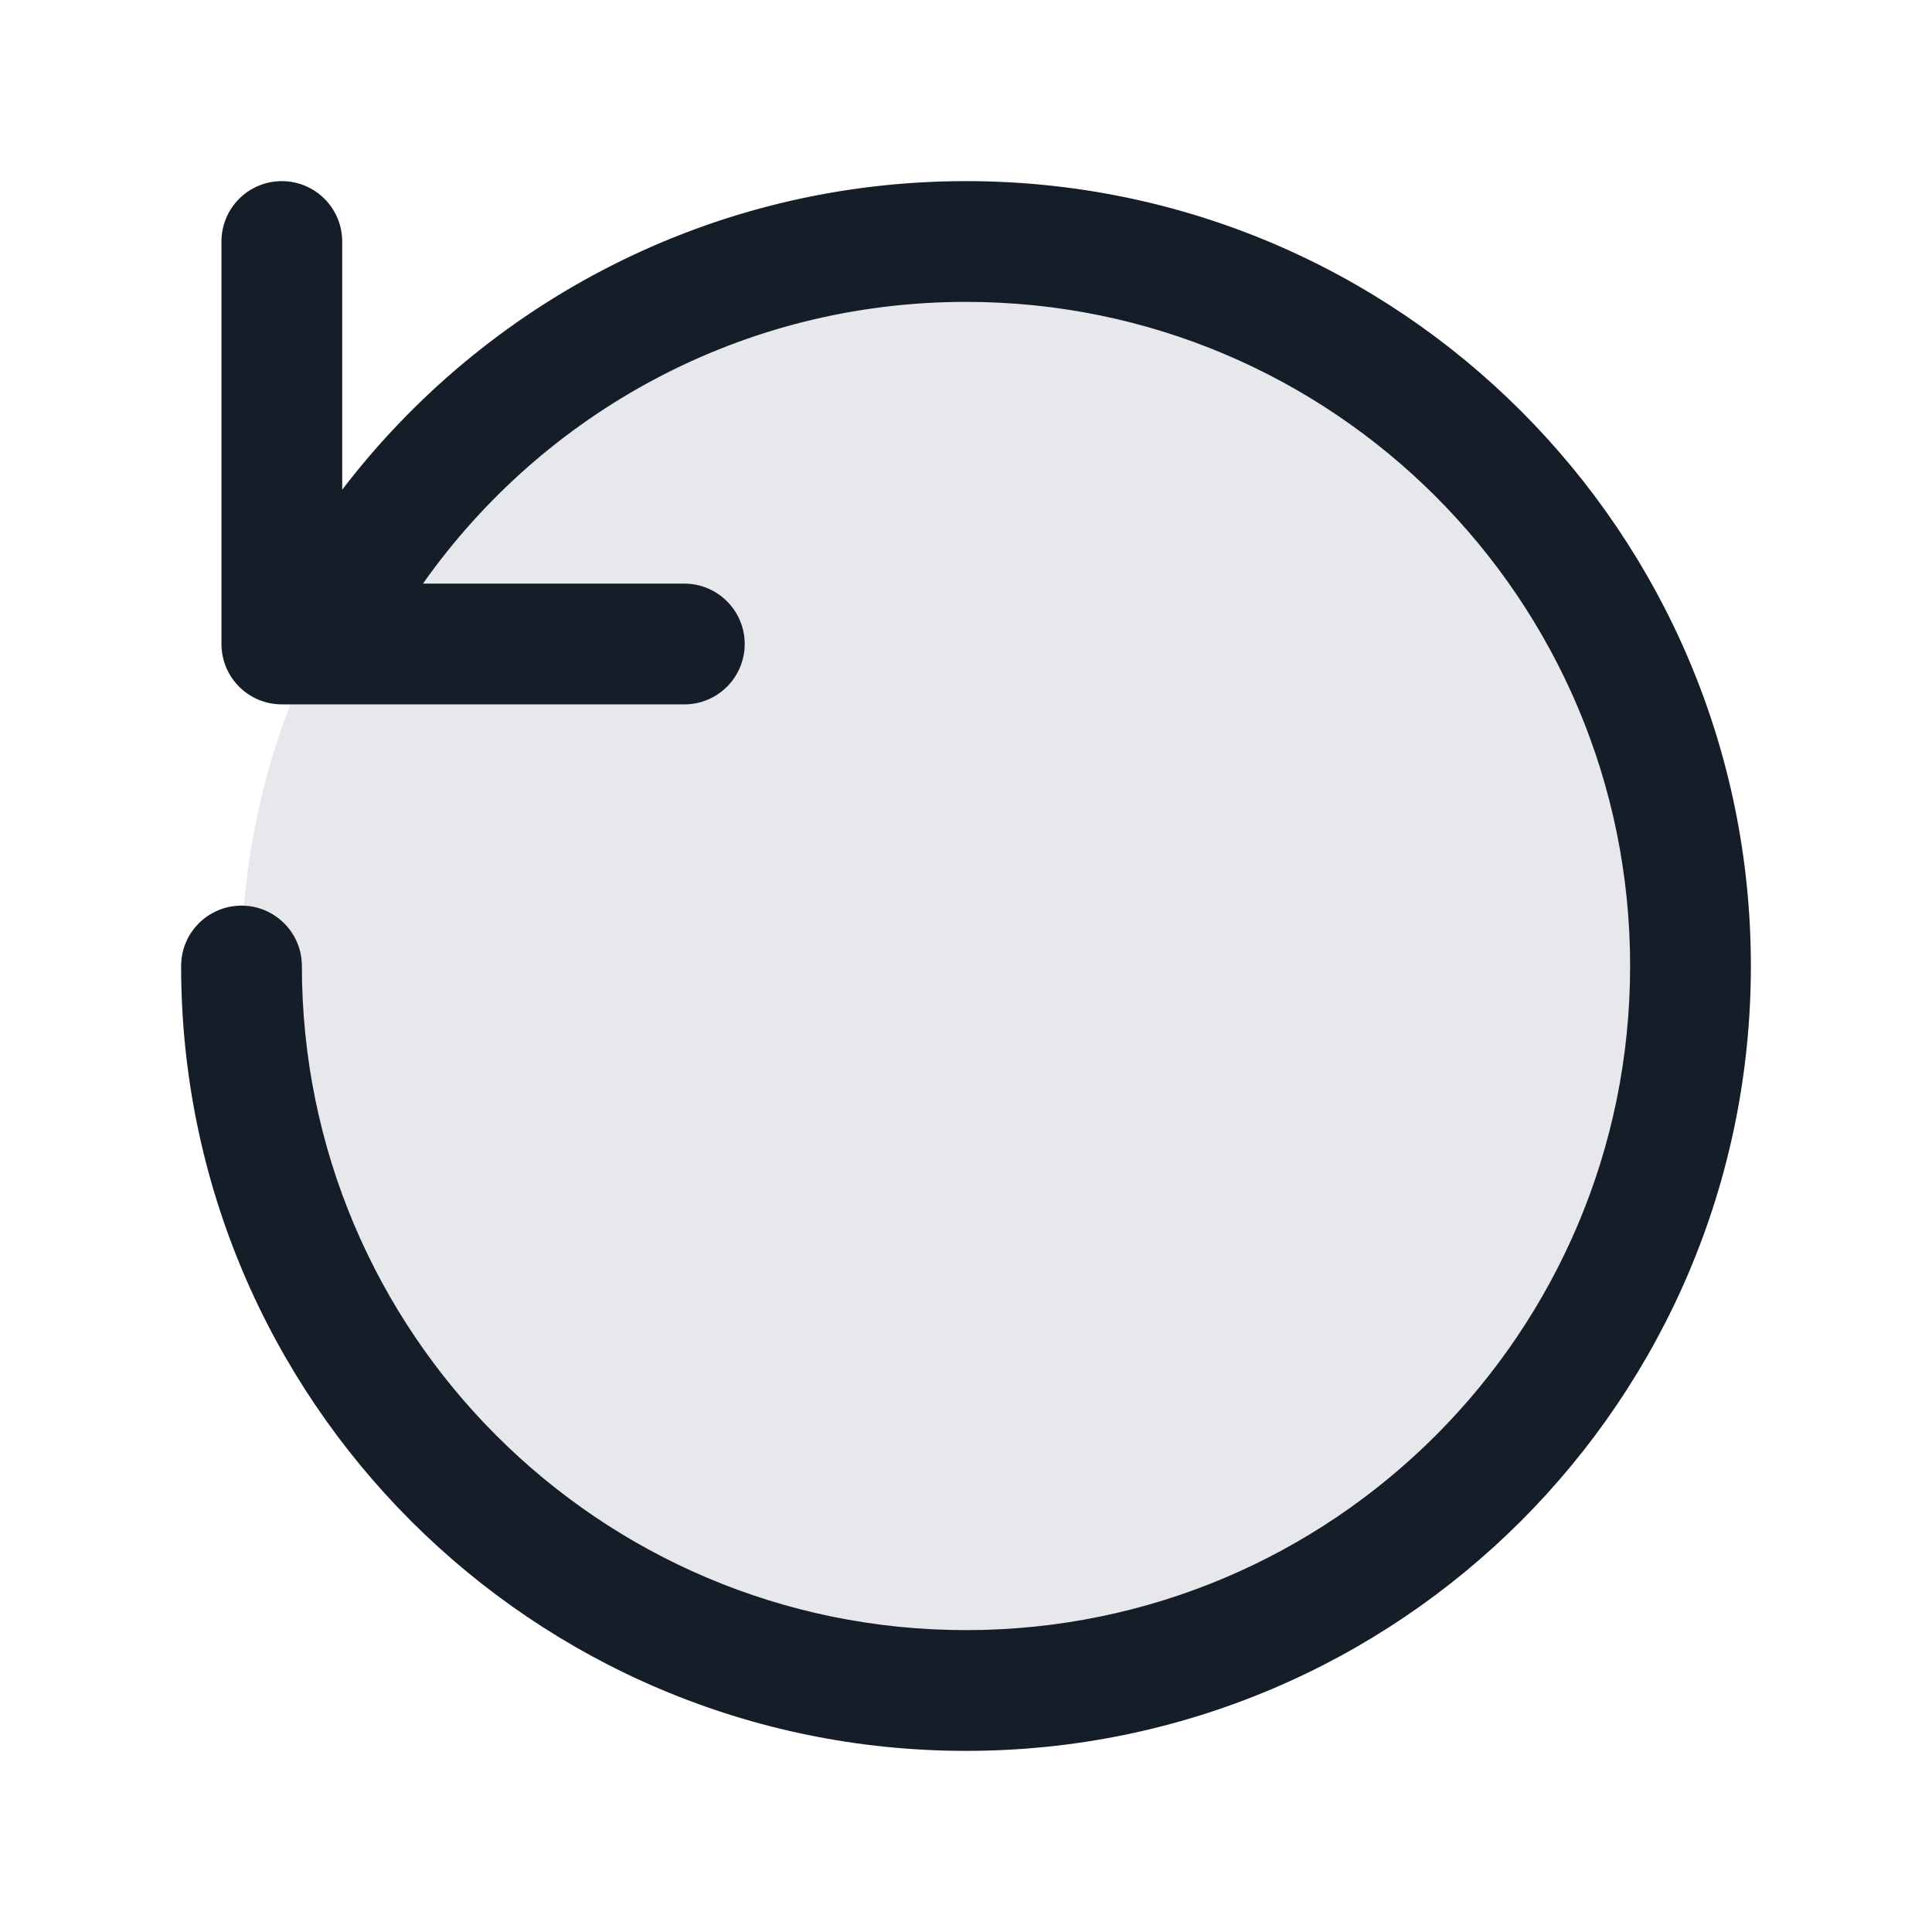 <svg xmlns="http://www.w3.org/2000/svg" viewBox="0 0 24 24">
  <defs/>
  <path fill="#636F7E" opacity="0.16" d="M21,12 A9 9 0 1 1 3,12 A9 9 0 1 1 21,12 Z"/>
  <path fill="#151E28" d="M20.25,12 C20.25,7.444 16.556,3.75 12,3.75 C9.213,3.75 6.748,5.132 5.254,7.25 L8.501,7.25 C8.915,7.25 9.251,7.586 9.251,8 C9.251,8.414 8.915,8.75 8.501,8.75 L3.951,8.75 C3.94,8.75 3.93,8.75 3.919,8.75 L3.501,8.75 C3.086,8.75 2.751,8.414 2.751,8 L2.751,3 C2.751,2.586 3.086,2.25 3.501,2.25 C3.915,2.25 4.251,2.586 4.251,3 L4.251,6.083 C6.032,3.754 8.84,2.25 12,2.25 C17.385,2.25 21.75,6.615 21.75,12 C21.75,17.385 17.385,21.75 12,21.75 C6.615,21.75 2.25,17.385 2.25,12 C2.25,11.586 2.586,11.25 3,11.25 C3.414,11.25 3.75,11.586 3.75,12 C3.75,16.556 7.444,20.25 12,20.25 C16.556,20.25 20.25,16.556 20.25,12 Z"/>
</svg>

